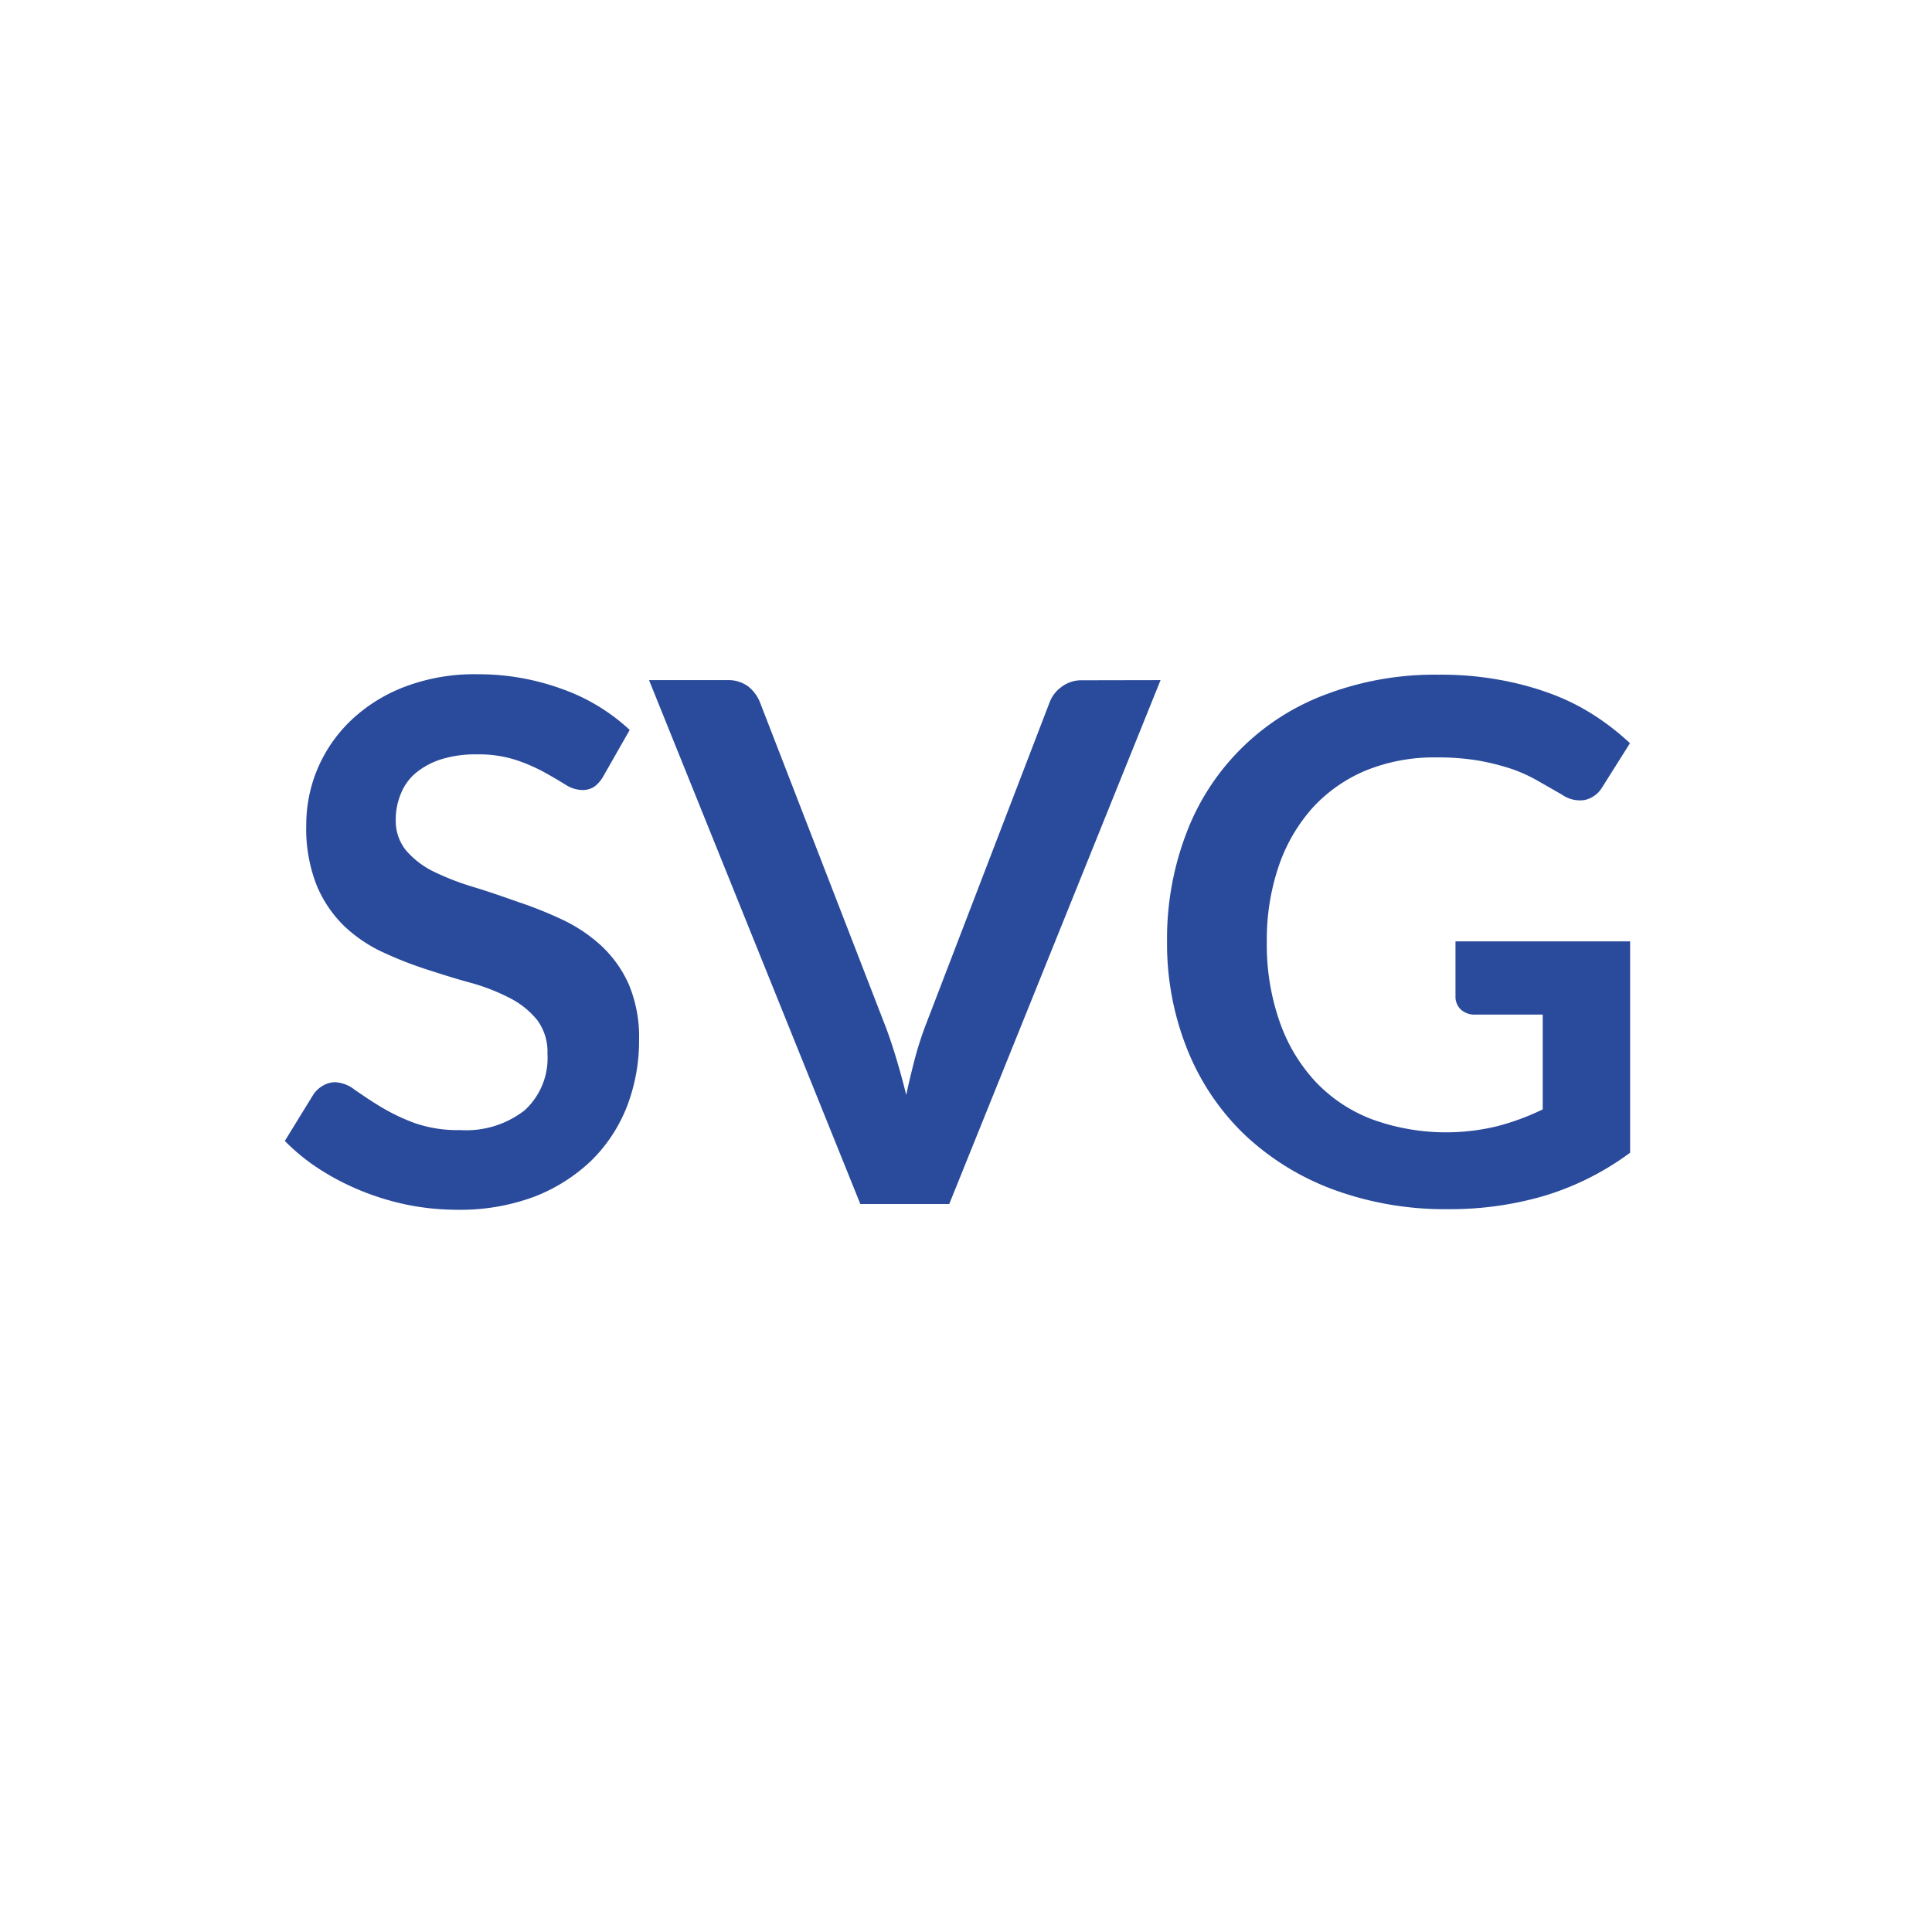 <svg xmlns="http://www.w3.org/2000/svg" viewBox="0 0 128 128" fill="#2a4b9b">
	<path d="M40,51.38a2.31,2.31,0,0,1-.61.73,1.41,1.41,0,0,1-.81.23A2.08,2.08,0,0,1,37.49,52c-.39-.24-.86-.52-1.4-.82a11.4,11.4,0,0,0-1.91-.83,8,8,0,0,0-2.58-.37,7.55,7.55,0,0,0-2.35.32,5,5,0,0,0-1.69.9,3.46,3.46,0,0,0-1,1.38,4.42,4.42,0,0,0-.34,1.76,3.08,3.08,0,0,0,.68,2,5.72,5.72,0,0,0,1.82,1.4,17.7,17.7,0,0,0,2.56,1c1,.3,1.95.63,3,1a26.81,26.81,0,0,1,3,1.2,10.35,10.35,0,0,1,2.57,1.73,7.91,7.91,0,0,1,1.81,2.55,9,9,0,0,1,.68,3.68,12.1,12.1,0,0,1-.8,4.4,10.27,10.27,0,0,1-2.35,3.58,11.42,11.42,0,0,1-3.78,2.4,14.05,14.05,0,0,1-5.12.87,16.92,16.92,0,0,1-3.26-.32,17.43,17.43,0,0,1-3.08-.93,16.6,16.6,0,0,1-2.78-1.44,13.31,13.31,0,0,1-2.3-1.87l1.9-3.09a1.89,1.89,0,0,1,.62-.57,1.61,1.61,0,0,1,.82-.23,2.27,2.27,0,0,1,1.29.5c.47.32,1,.69,1.66,1.09a13.36,13.36,0,0,0,2.24,1.09,8.64,8.64,0,0,0,3.09.49,6.29,6.29,0,0,0,4.27-1.31,4.68,4.68,0,0,0,1.51-3.75,3.51,3.51,0,0,0-.68-2.23,5.58,5.58,0,0,0-1.82-1.46,13.39,13.39,0,0,0-2.56-1c-1-.27-1.94-.57-2.93-.89a25,25,0,0,1-2.93-1.15,9.5,9.5,0,0,1-2.57-1.75,8.06,8.06,0,0,1-1.81-2.7,10.25,10.25,0,0,1-.68-4,9.56,9.56,0,0,1,.75-3.7,9.65,9.65,0,0,1,2.2-3.19,10.69,10.69,0,0,1,3.55-2.23,13,13,0,0,1,4.85-.84,16.17,16.17,0,0,1,5.66,1,12.86,12.86,0,0,1,4.42,2.69Z" />
	<path d="M76.89,45.06l-14,34.71H57L43,45.06h5.19a2.21,2.21,0,0,1,1.37.41,2.55,2.55,0,0,1,.79,1.06L58.55,67.7c.27.68.53,1.44.78,2.26s.49,1.69.71,2.58c.19-.89.4-1.75.62-2.58a23,23,0,0,1,.75-2.26l8.13-21.17a2.24,2.24,0,0,1,.76-1,2.17,2.17,0,0,1,1.38-.46Z" />
	<path d="M108,62.37v14a18.55,18.55,0,0,1-5.63,2.84,22.1,22.1,0,0,1-6.4.9,21.36,21.36,0,0,1-7.69-1.32,17.3,17.3,0,0,1-5.88-3.67,16.12,16.12,0,0,1-3.75-5.62,18.8,18.8,0,0,1-1.33-7.12,19.59,19.59,0,0,1,1.28-7.18A15.74,15.74,0,0,1,87.86,46a20.38,20.38,0,0,1,7.48-1.3,21.37,21.37,0,0,1,4,.34,19.73,19.73,0,0,1,3.41.92,14.78,14.78,0,0,1,2.87,1.43,16.7,16.7,0,0,1,2.37,1.85l-1.84,2.92A1.8,1.8,0,0,1,105,53a2.05,2.05,0,0,1-1.51-.35l-1.59-.91a10.19,10.19,0,0,0-1.76-.8,15.89,15.89,0,0,0-2.19-.55,16.44,16.44,0,0,0-2.79-.21,12,12,0,0,0-4.65.86,10,10,0,0,0-3.54,2.47,11.21,11.21,0,0,0-2.25,3.87,15.06,15.06,0,0,0-.79,5,15.41,15.41,0,0,0,.85,5.31,11.24,11.24,0,0,0,2.4,4,10.07,10.07,0,0,0,3.73,2.47,14.35,14.35,0,0,0,8.3.45,16.3,16.3,0,0,0,3-1.11V67.22H97.77a1.35,1.35,0,0,1-1-.35,1.16,1.16,0,0,1-.34-.85V62.37Z" />
</svg>
